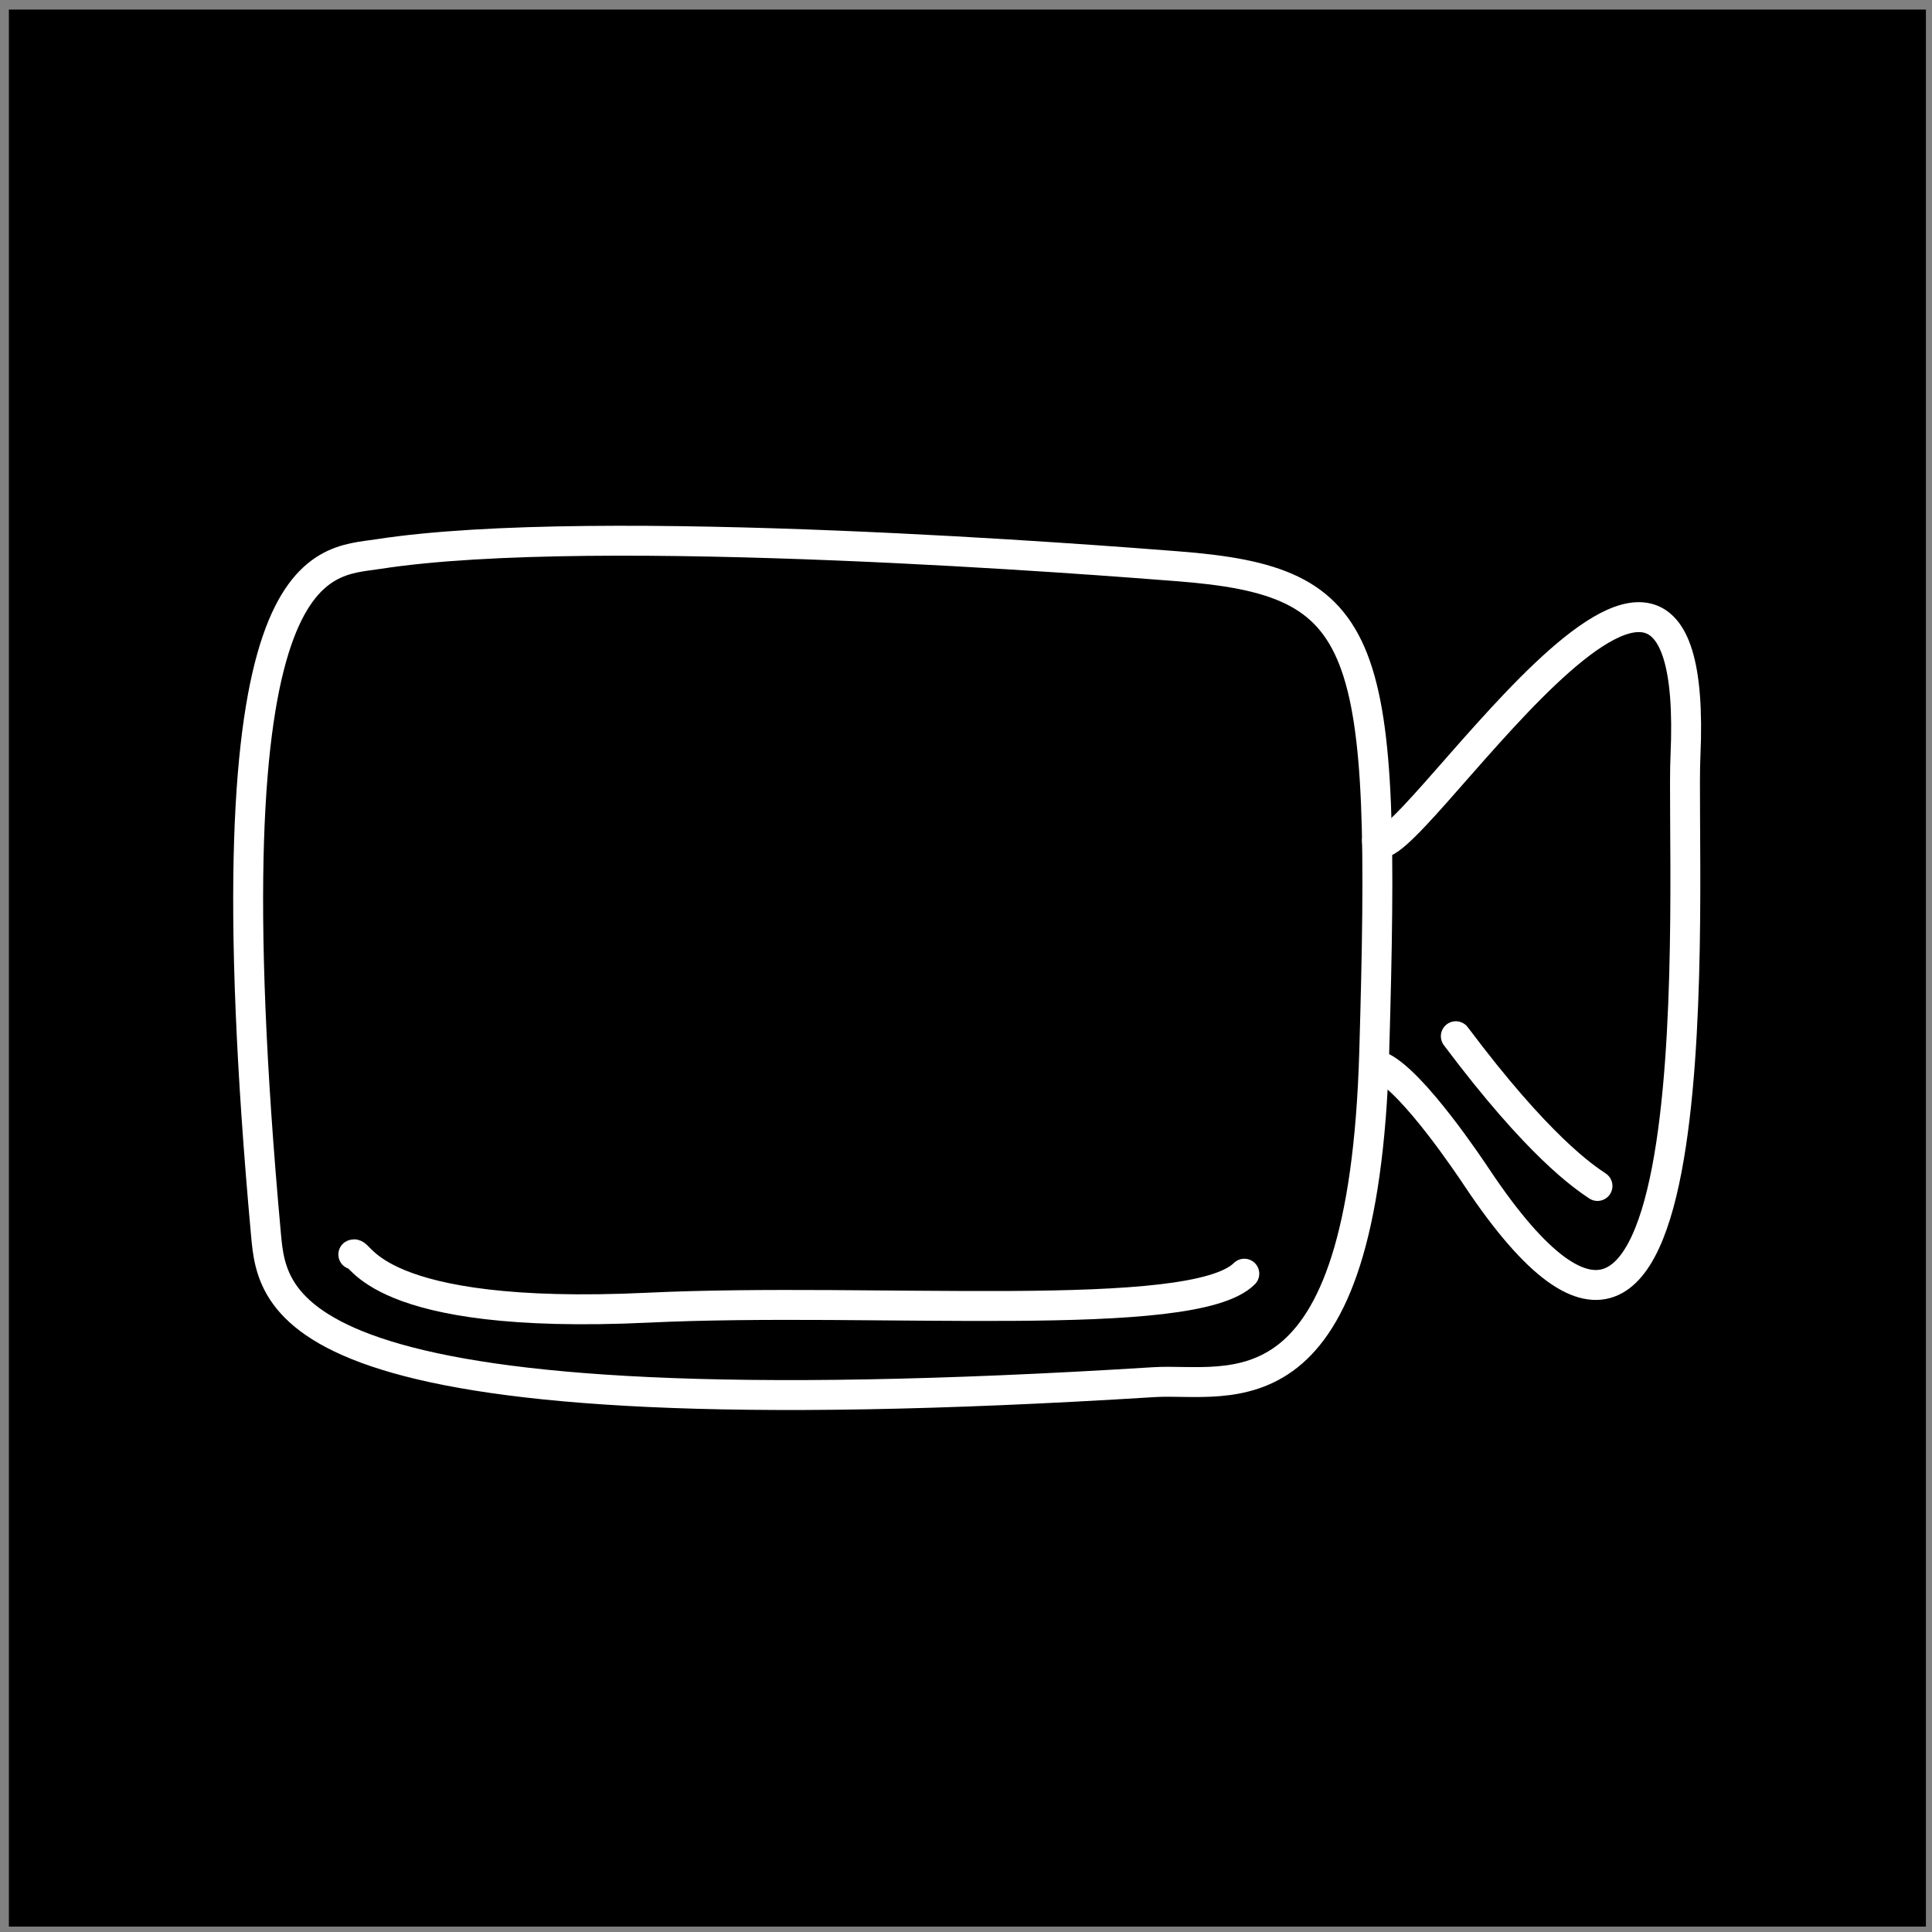 <?xml version="1.0" encoding="UTF-8" standalone="no"?>
<!DOCTYPE svg PUBLIC "-//W3C//DTD SVG 1.1//EN" "http://www.w3.org/Graphics/SVG/1.1/DTD/svg11.dtd">
<svg width="100%" height="100%" viewBox="0 0 129 129" version="1.1" xmlns="http://www.w3.org/2000/svg" xmlns:xlink="http://www.w3.org/1999/xlink" xml:space="preserve" xmlns:serif="http://www.serif.com/" style="fill-rule:evenodd;clip-rule:evenodd;stroke-linecap:round;stroke-linejoin:round;stroke-miterlimit:1.5;">
    <rect x="0" y="0" width="129" height="129" fill="#808080" stroke="none"/>
    <g transform="matrix(1,0,0,1,-1,-2157)">
        <g id="facetime" transform="matrix(1,0,0,1,1.593,2157.64)">
            <rect x="0" y="0" width="128" height="128"/>
            <g transform="matrix(1.135,0,0,1.135,-1.861,2.605)">
                <g transform="matrix(1,0,0,1,-1.593,-2157.64)">
                    <path d="M24.942,2187.38C21.541,2187.91 14.695,2187.11 18.356,2227.39C18.74,2231.61 19.438,2239.29 70.604,2236.09C75.024,2235.82 82.916,2238.68 83.554,2216.67C84.26,2192.32 83.449,2188.97 71.943,2188.09C68.168,2187.8 37.888,2185.37 24.942,2187.38Z" style="fill:none;stroke:white;stroke-width:1.76px;"/>
                </g>
                <g transform="matrix(1,0,0,1,-1.593,-2157.64)">
                    <path d="M83.718,2204.25C84.921,2206.56 102.856,2177.41 101.863,2199.25C101.574,2205.62 103.981,2245.63 89.583,2224.04C89.203,2223.47 85.898,2218.51 84.001,2217.56" style="fill:none;stroke:white;stroke-width:1.76px;"/>
                </g>
                <g transform="matrix(1,0,0,1,-1.593,-2157.64)">
                    <path d="M23.495,2228.58C23.95,2228.31 24.559,2232.48 40.813,2231.71C54.201,2231.07 72.881,2232.74 75.911,2229.71" style="fill:none;stroke:white;stroke-width:1.76px;"/>
                </g>
                <g transform="matrix(1,0,0,1,-1.593,-2157.64)">
                    <path d="M88.354,2215.74C93.225,2222.24 95.881,2224.01 96.688,2224.55" style="fill:none;stroke:white;stroke-width:1.76px;"/>
                </g>
            </g>
        </g>
    </g>
</svg>
